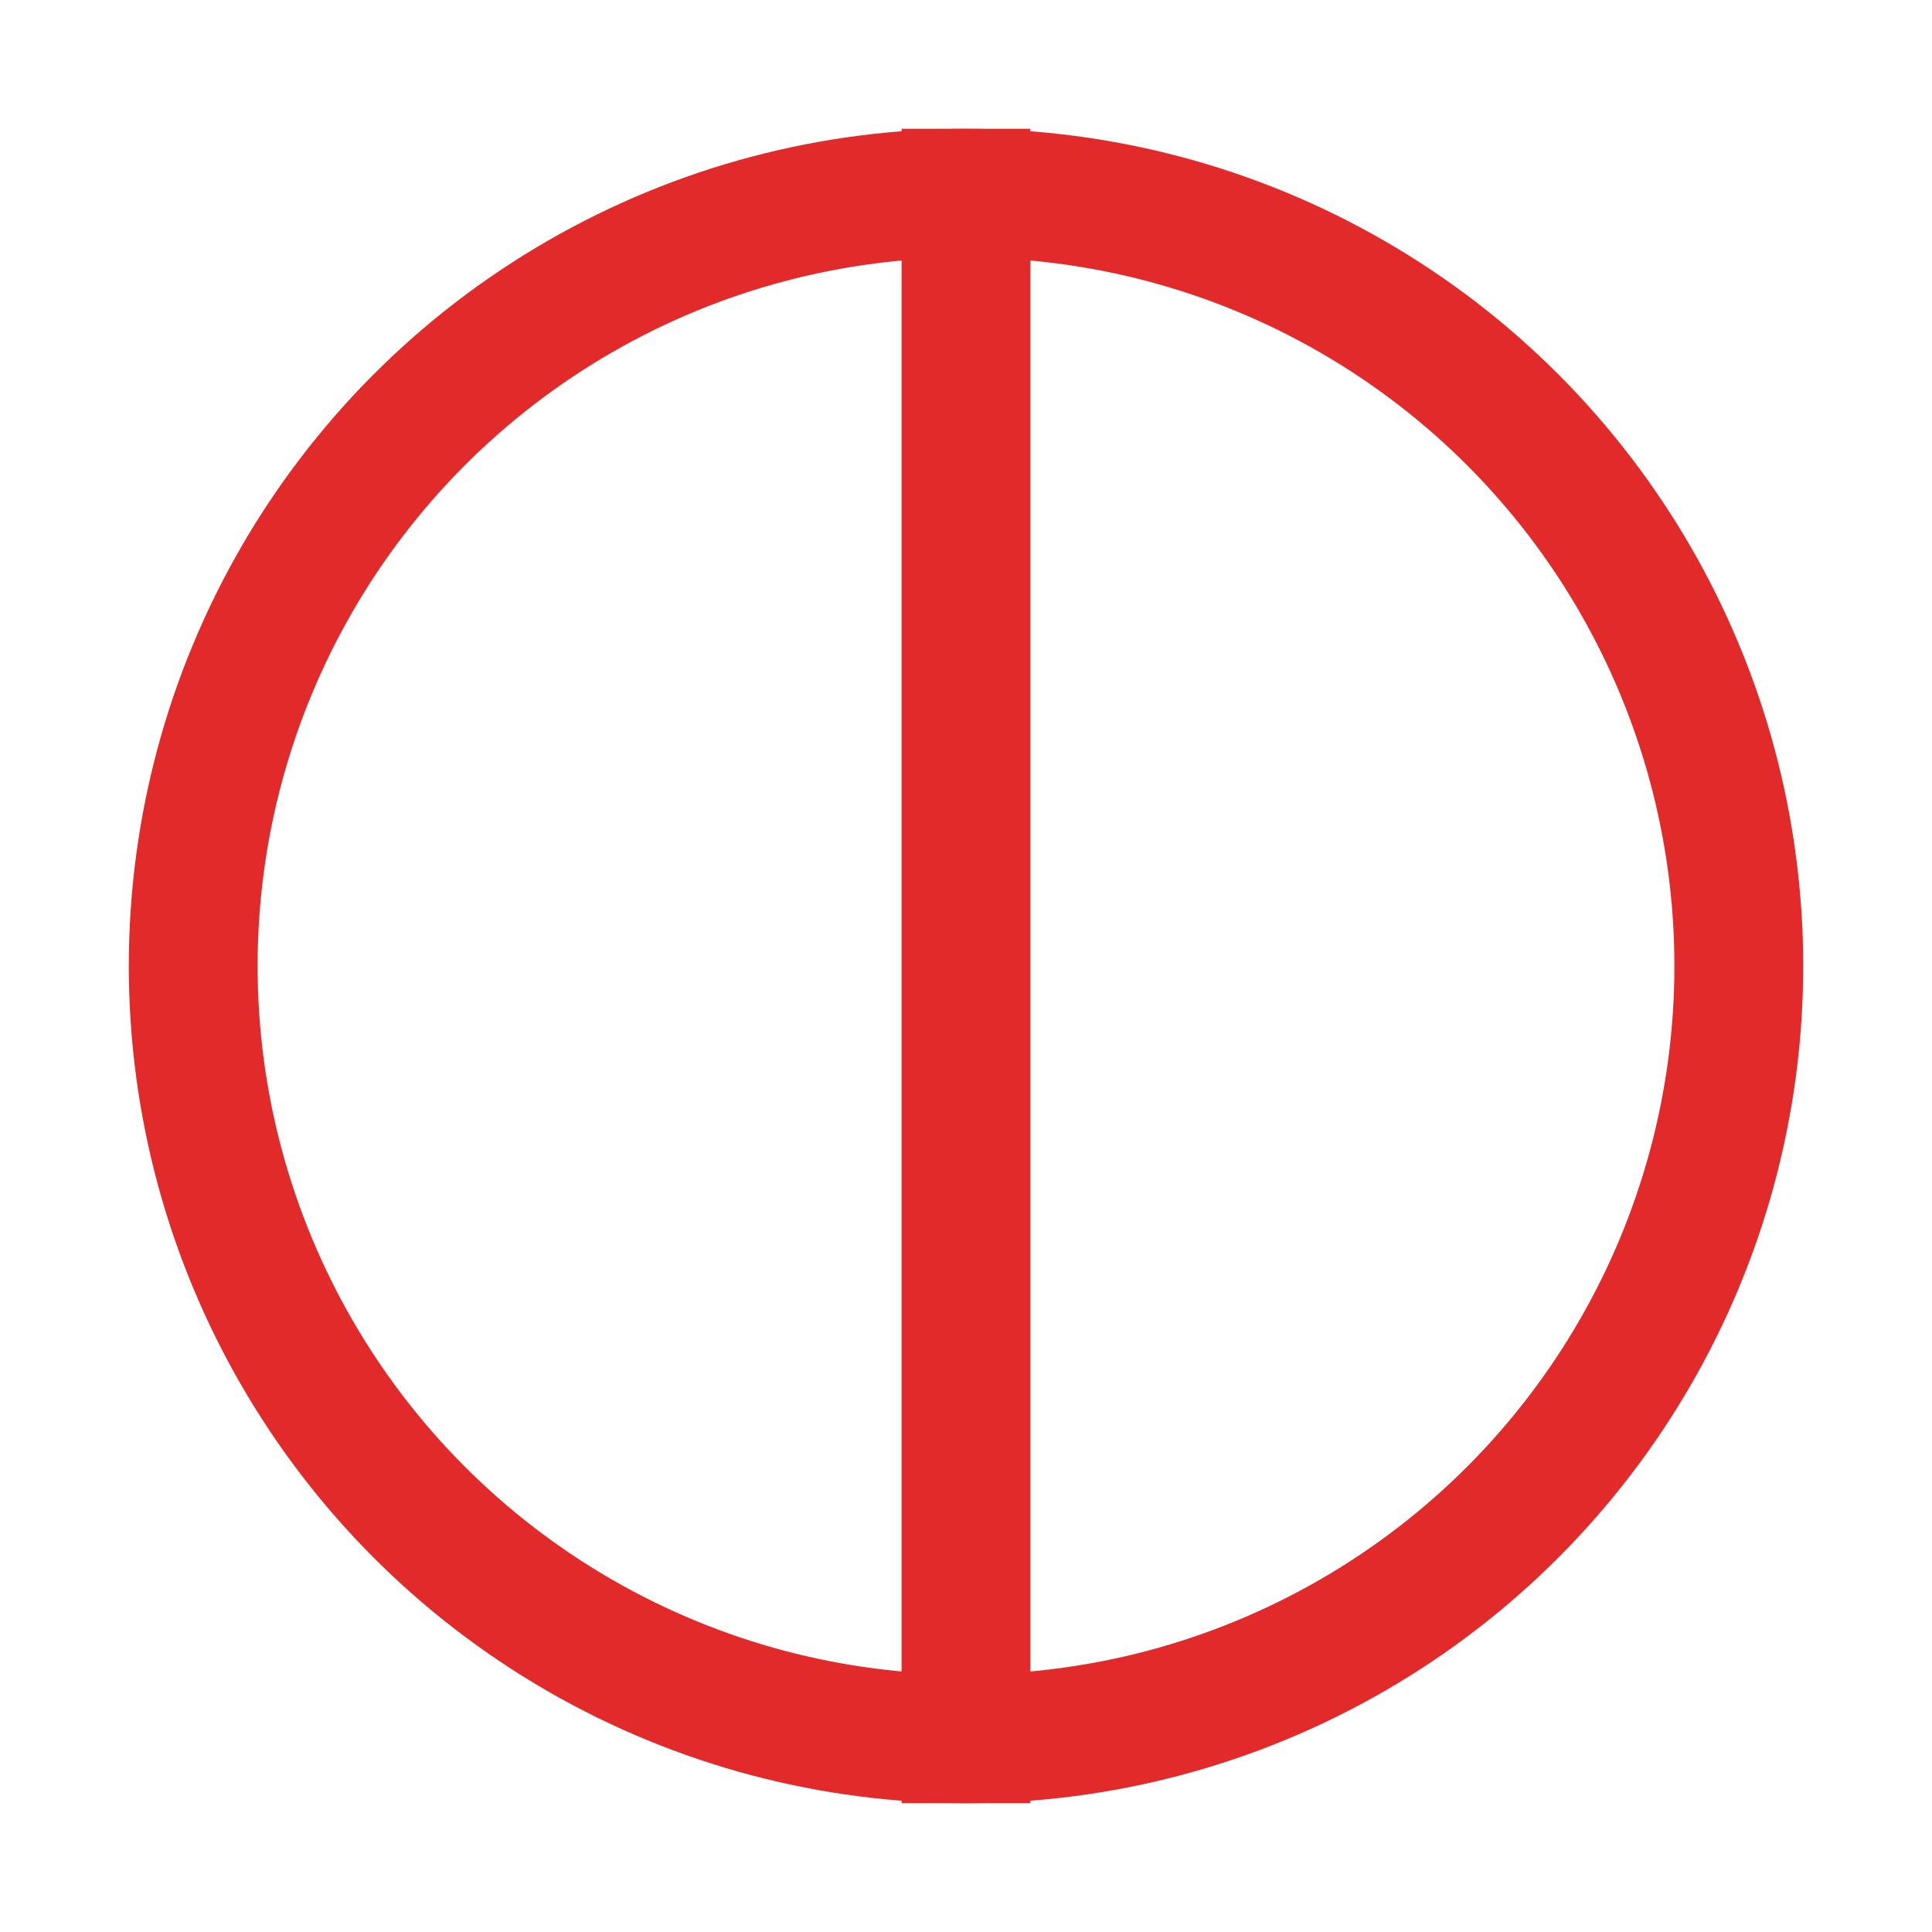 <svg xmlns="http://www.w3.org/2000/svg" height="30" width="30">
  <circle cx="15" cy="15" r="12" fill="#000" stroke="#E22A2A" fill-opacity="0" stroke-width="2"></circle>
  <line x1="15" y1="2" x2="15" y2="28" stroke="#E22A2A" stroke-width="2"></line>
</svg>
